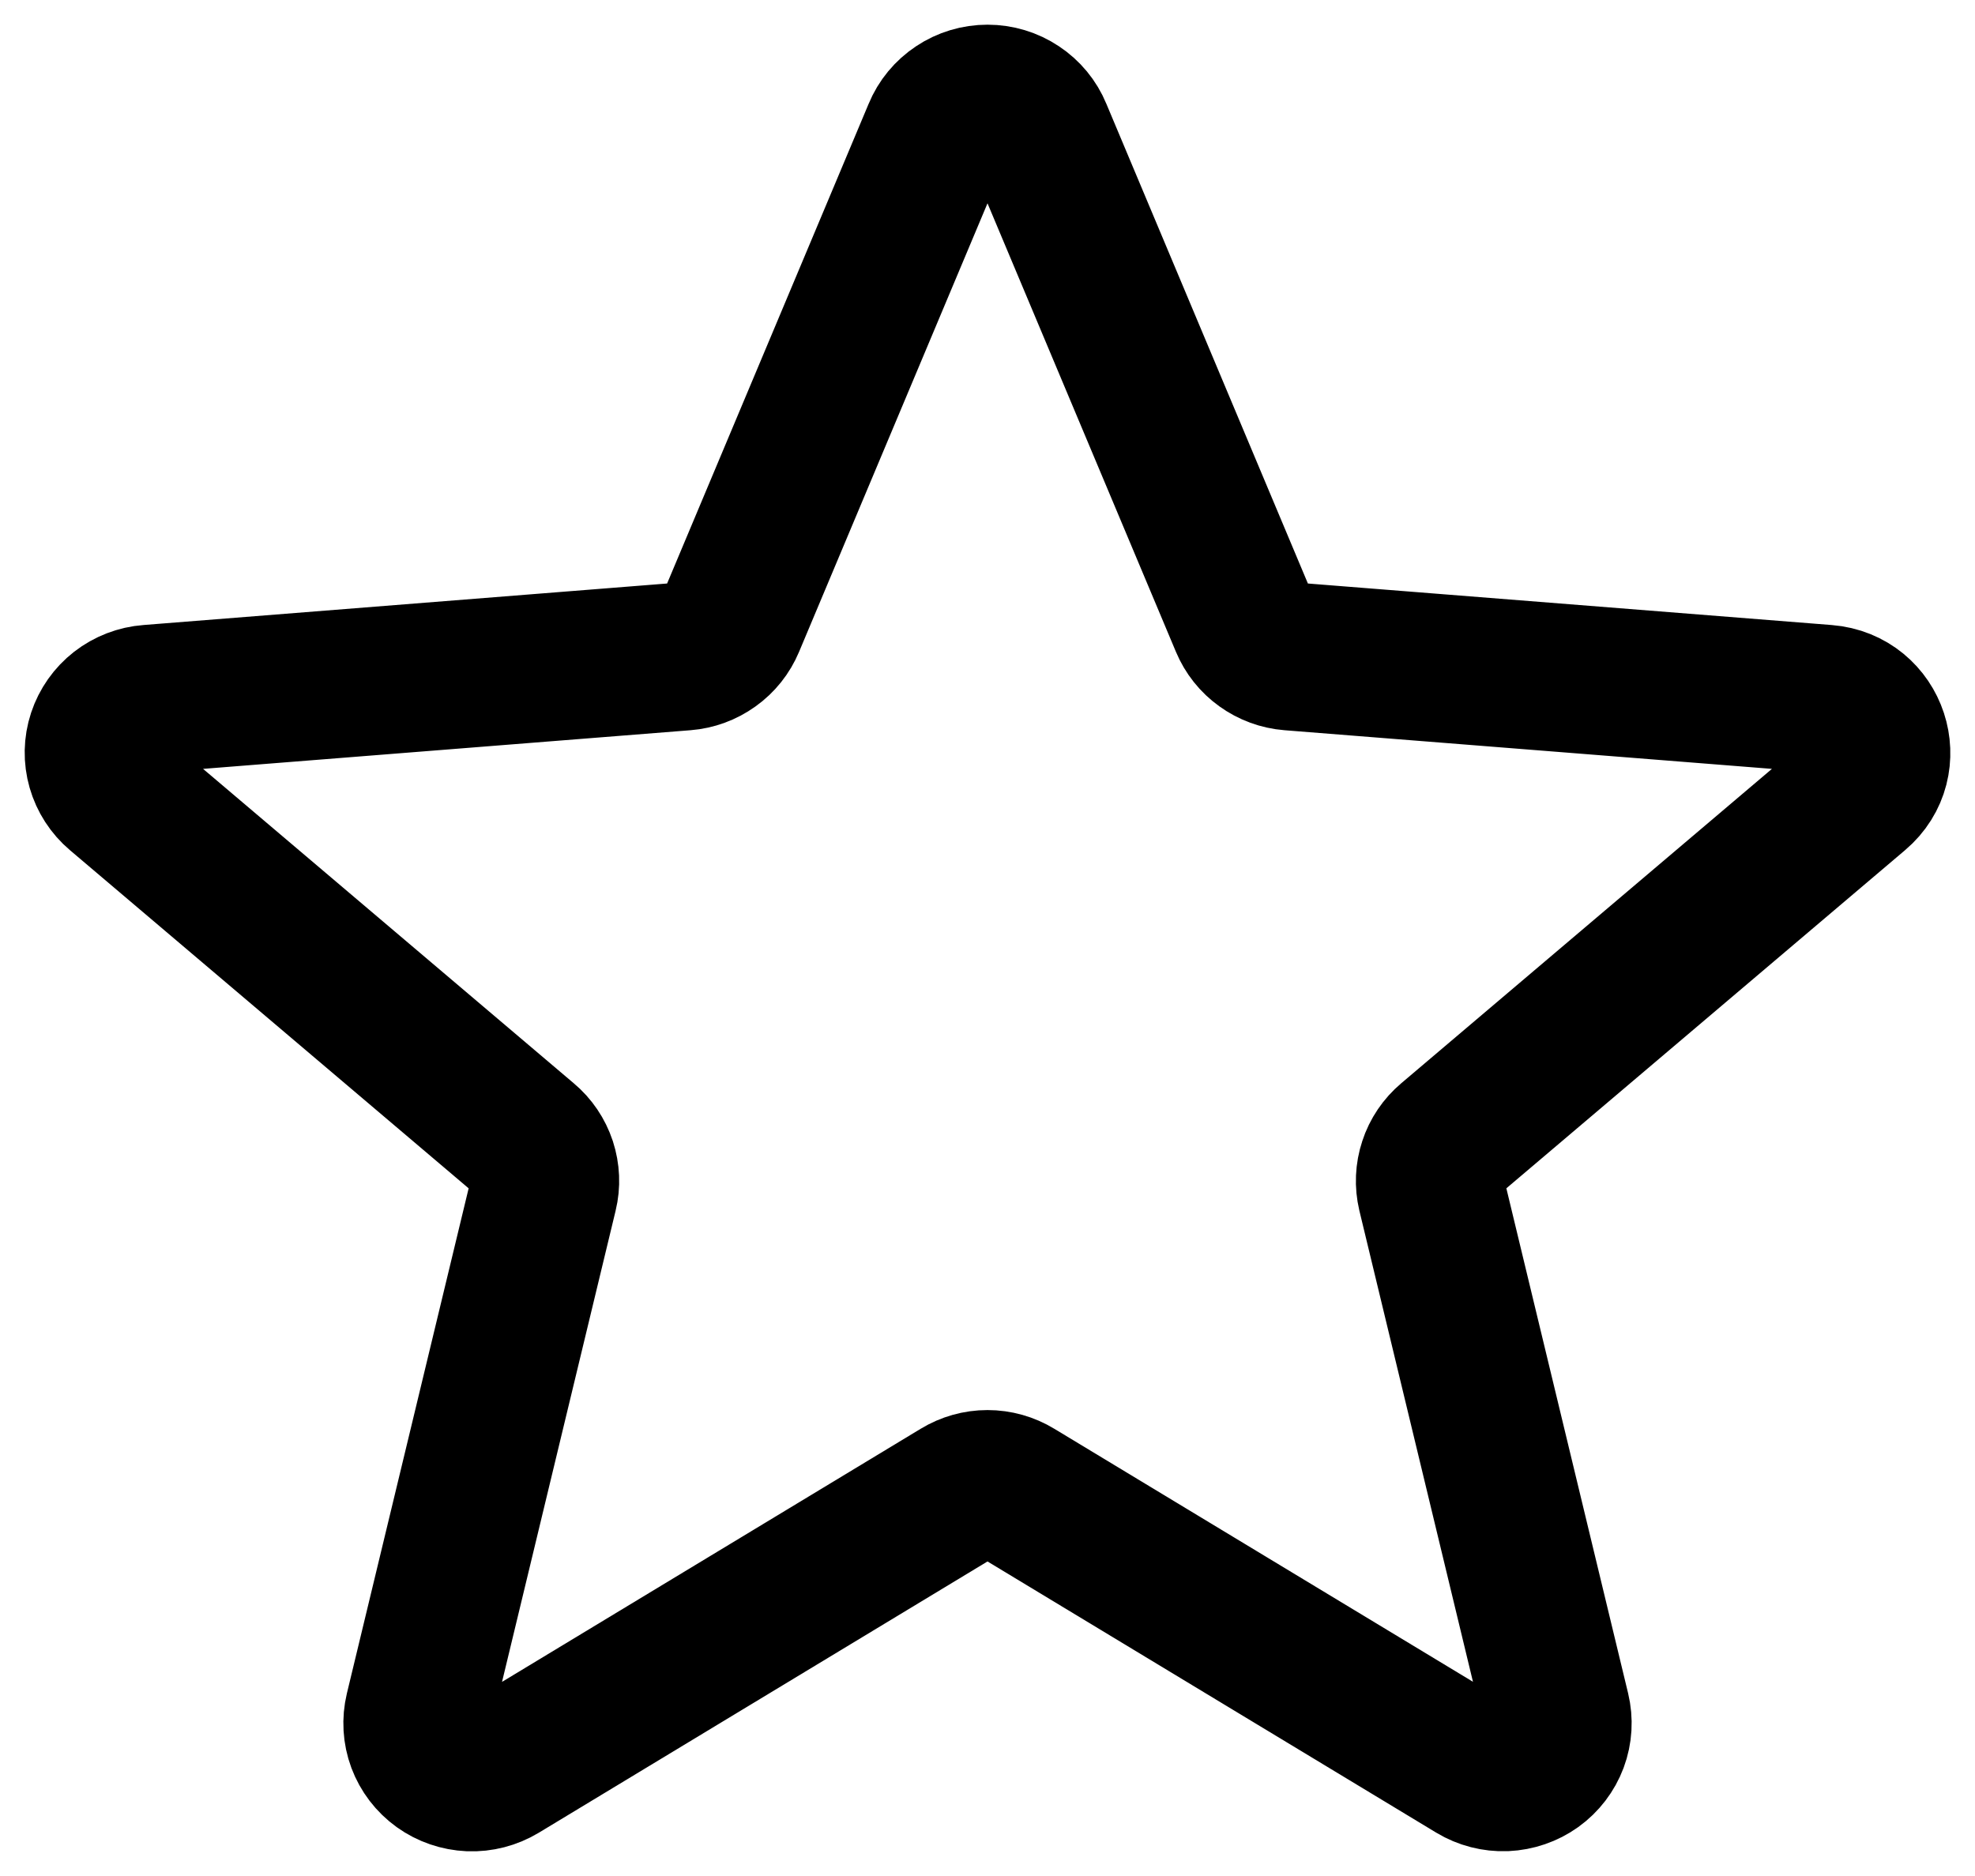 <svg width="20" height="19" viewBox="0 0 20 19" fill="none" xmlns="http://www.w3.org/2000/svg">
<path d="M9.489 1.339C9.53 1.239 9.601 1.153 9.692 1.093C9.783 1.032 9.89 1 10 1C10.11 1 10.217 1.032 10.308 1.093C10.399 1.153 10.47 1.239 10.511 1.339L12.6 6.312C12.639 6.405 12.703 6.486 12.786 6.545C12.868 6.604 12.965 6.64 13.067 6.648L18.49 7.078C18.981 7.117 19.18 7.723 18.806 8.039L14.674 11.544C14.597 11.609 14.539 11.694 14.508 11.79C14.476 11.886 14.472 11.988 14.495 12.086L15.758 17.325C15.783 17.43 15.777 17.54 15.739 17.642C15.701 17.743 15.634 17.831 15.545 17.895C15.457 17.958 15.351 17.994 15.242 17.999C15.133 18.003 15.025 17.975 14.932 17.919L10.288 15.112C10.201 15.059 10.102 15.031 10 15.031C9.898 15.031 9.799 15.059 9.712 15.112L5.068 17.92C4.975 17.976 4.867 18.004 4.758 18C4.648 17.995 4.543 17.959 4.455 17.896C4.366 17.832 4.299 17.744 4.261 17.643C4.223 17.541 4.217 17.431 4.242 17.326L5.505 12.086C5.529 11.988 5.524 11.886 5.493 11.79C5.461 11.694 5.404 11.609 5.326 11.544L1.194 8.039C1.111 7.969 1.051 7.876 1.021 7.772C0.991 7.668 0.993 7.557 1.027 7.454C1.061 7.351 1.125 7.26 1.211 7.193C1.296 7.127 1.401 7.086 1.51 7.078L6.933 6.648C7.035 6.64 7.132 6.604 7.214 6.545C7.297 6.486 7.361 6.405 7.4 6.312L9.489 1.339Z" stroke="black" stroke-width="1.5" stroke-linecap="round" stroke-linejoin="round"/>
</svg>
